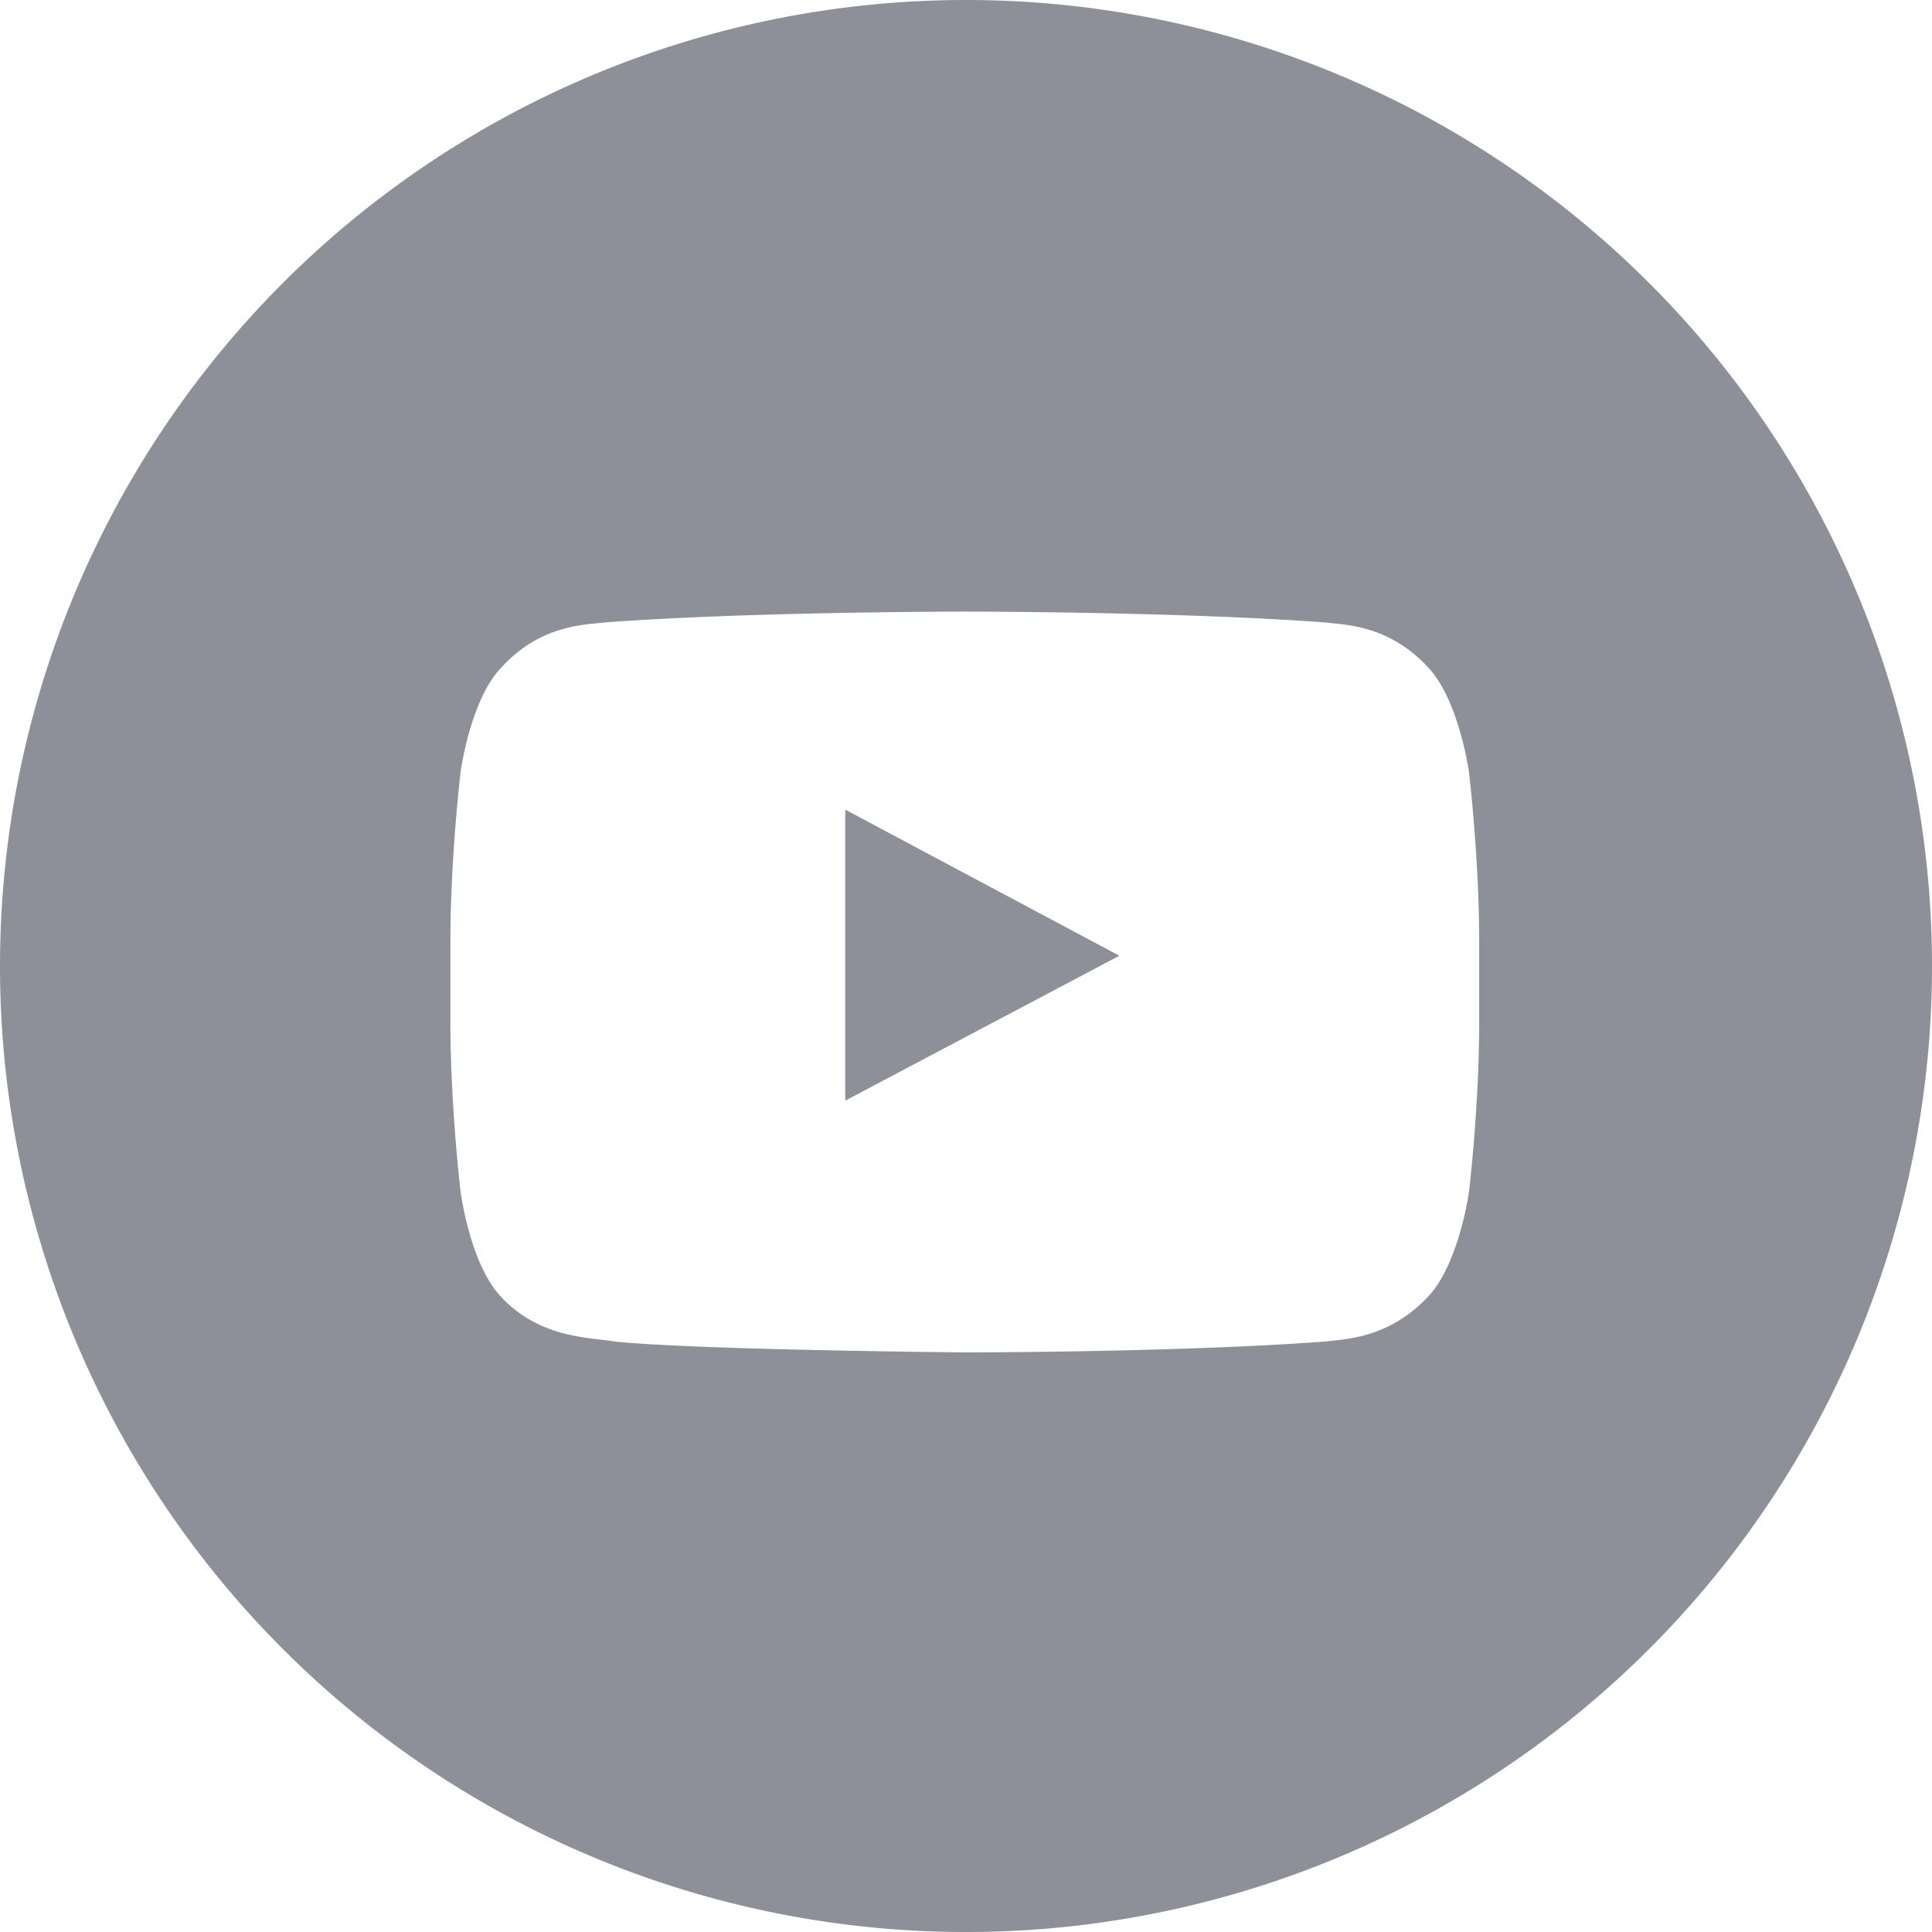 <svg xmlns="http://www.w3.org/2000/svg" xmlns:xlink="http://www.w3.org/1999/xlink" width="32" height="32" viewBox="0 0 32 32"><defs><path id="3mvka" d="M212 2973a16 16 0 1 1 32 0 16 16 0 0 1-32 0zm23.65-4.95c-.65-.7-1.37-.7-1.7-.74-2.4-.18-5.97-.18-5.97-.18s-3.58 0-5.97.18c-.33.04-1.06.04-1.7.74-.52.53-.68 1.73-.68 1.73s-.17 1.41-.17 2.82v1.33c0 1.4.17 2.82.17 2.82s.16 1.2.67 1.73c.65.7 1.5.67 1.88.74 1.37.14 5.8.18 5.8.18s3.58 0 5.96-.18c.34-.04 1.06-.05 1.71-.74.51-.53.68-1.73.68-1.73s.17-1.41.17-2.82v-1.33c0-1.4-.17-2.82-.17-2.82s-.17-1.2-.68-1.73z"/><path id="3mvkb" d="M226 2975.23v-4.82l4.54 2.42z"/></defs><g><g transform="translate(-212 -2957)"><g><g><use fill="#8d9099" xlink:href="#3mvka"/></g><g><use fill="#8d9099" xlink:href="#3mvkb"/></g></g></g></g></svg>